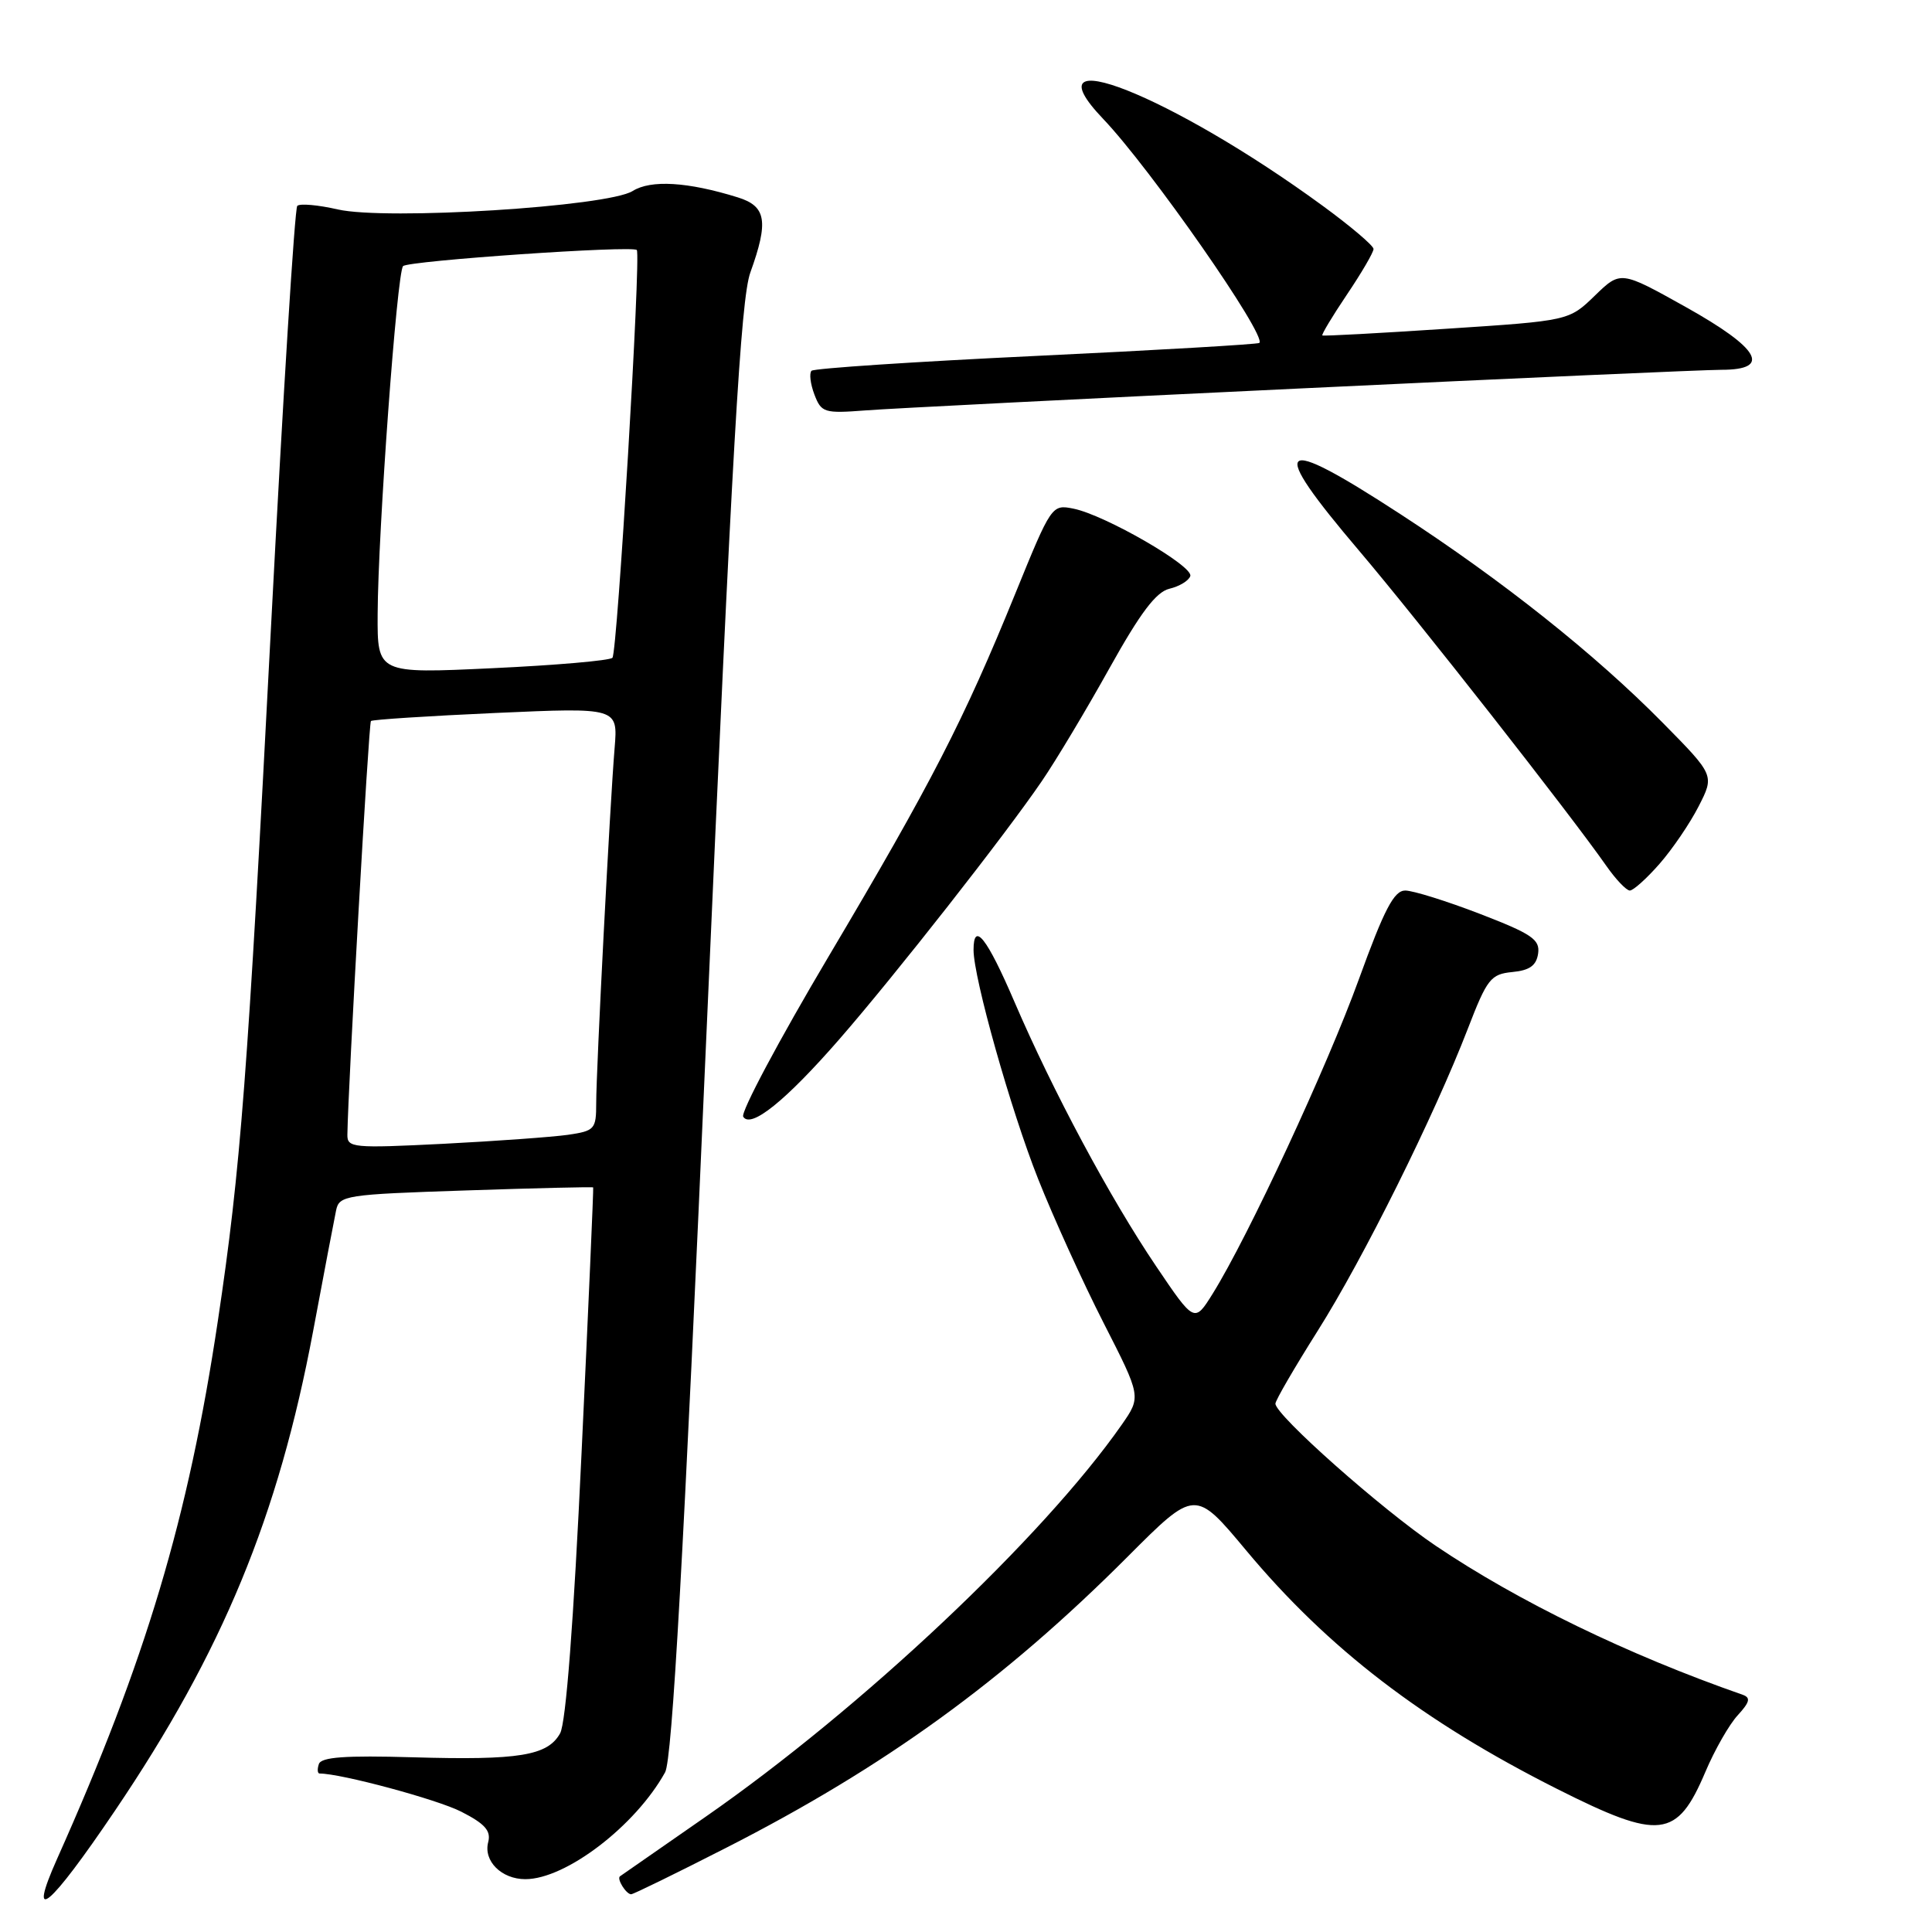 <?xml version="1.0" encoding="UTF-8" standalone="no"?>
<!DOCTYPE svg PUBLIC "-//W3C//DTD SVG 1.1//EN" "http://www.w3.org/Graphics/SVG/1.1/DTD/svg11.dtd" >
<svg xmlns="http://www.w3.org/2000/svg" xmlns:xlink="http://www.w3.org/1999/xlink" version="1.1" viewBox="0 0 256 256">
 <g >
 <path fill="currentColor"
d=" M 15.23 239.93 C 29.48 218.86 36.89 200.93 41.50 176.33 C 42.92 168.72 44.29 161.55 44.53 160.40 C 44.94 158.39 45.72 158.27 61.73 157.74 C 70.95 157.43 78.55 157.25 78.60 157.34 C 78.66 157.43 77.97 173.25 77.06 192.50 C 76.01 214.93 74.99 228.28 74.22 229.67 C 72.57 232.64 68.79 233.26 54.73 232.85 C 45.71 232.59 42.56 232.82 42.25 233.75 C 42.02 234.44 42.07 235.00 42.35 235.00 C 45.19 235.00 57.93 238.43 61.12 240.06 C 64.26 241.66 65.08 242.59 64.69 244.09 C 64.03 246.59 66.45 249.00 69.61 249.00 C 74.97 249.00 84.20 241.94 88.13 234.84 C 89.07 233.14 90.57 206.37 93.63 136.50 C 97.01 59.58 98.16 39.63 99.42 36.12 C 101.87 29.32 101.54 27.32 97.75 26.15 C 91.12 24.09 86.24 23.80 83.83 25.31 C 80.50 27.39 51.17 29.22 44.75 27.75 C 42.14 27.15 39.73 26.94 39.39 27.28 C 39.05 27.61 37.50 52.55 35.93 82.69 C 32.81 142.76 31.89 154.86 28.87 175.00 C 24.95 201.19 19.33 219.98 7.55 246.34 C 3.56 255.29 6.52 252.82 15.23 239.93 Z  M 96.13 244.89 C 117.25 234.13 133.05 222.67 149.43 206.26 C 158.35 197.32 158.35 197.32 165.10 205.41 C 175.96 218.44 188.53 228.08 206.34 237.05 C 219.95 243.90 222.21 243.64 225.97 234.79 C 227.20 231.88 229.13 228.50 230.26 227.28 C 231.87 225.52 232.00 224.95 230.90 224.56 C 215.73 219.27 201.15 212.19 190.22 204.81 C 183.05 199.97 169.00 187.51 169.00 185.99 C 169.00 185.56 171.52 181.23 174.59 176.36 C 180.64 166.79 190.04 147.86 194.50 136.30 C 197.05 129.69 197.53 129.08 200.39 128.80 C 202.69 128.58 203.58 127.94 203.81 126.34 C 204.07 124.49 202.99 123.75 196.09 121.09 C 191.68 119.39 187.22 118.00 186.20 118.00 C 184.72 118.00 183.43 120.46 180.06 129.75 C 175.84 141.39 165.38 163.88 160.70 171.40 C 158.27 175.30 158.27 175.30 153.19 167.78 C 147.06 158.70 139.53 144.63 134.42 132.75 C 130.78 124.27 129.00 122.01 129.00 125.87 C 129.00 129.58 133.94 147.10 137.55 156.20 C 139.58 161.32 143.48 169.90 146.23 175.29 C 151.22 185.07 151.22 185.07 148.63 188.79 C 138.20 203.72 114.20 226.34 93.50 240.73 C 87.45 244.93 82.34 248.49 82.15 248.62 C 81.69 248.95 82.97 251.00 83.63 251.00 C 83.92 251.00 89.54 248.25 96.13 244.89 Z  M 111.22 137.70 C 118.60 129.23 133.20 110.62 138.05 103.50 C 139.93 100.75 143.96 94.02 147.01 88.54 C 151.11 81.18 153.19 78.43 154.96 78.01 C 156.27 77.70 157.52 76.95 157.72 76.33 C 158.16 75.02 146.40 68.23 142.24 67.40 C 139.37 66.82 139.31 66.92 134.53 78.66 C 127.69 95.47 123.41 103.78 109.81 126.71 C 103.22 137.82 98.12 147.39 98.48 147.97 C 99.48 149.59 104.11 145.86 111.22 137.70 Z  M 219.89 114.47 C 221.59 112.53 223.93 109.10 225.08 106.84 C 227.18 102.73 227.18 102.73 220.34 95.79 C 211.37 86.69 199.08 76.92 185.55 68.12 C 169.11 57.42 167.84 58.56 180.11 73.00 C 187.79 82.04 208.01 107.81 212.86 114.75 C 214.11 116.54 215.51 118.00 215.96 118.00 C 216.42 118.00 218.19 116.41 219.89 114.47 Z  M 172.35 51.47 C 200.86 50.11 225.95 49.00 228.10 49.00 C 234.80 49.00 233.19 46.17 223.37 40.68 C 214.74 35.86 214.74 35.86 211.32 39.18 C 207.89 42.50 207.89 42.50 191.70 43.56 C 182.79 44.15 175.38 44.55 175.22 44.45 C 175.07 44.36 176.53 41.92 178.47 39.04 C 180.41 36.16 182.00 33.44 182.00 32.99 C 182.00 32.55 178.96 29.97 175.25 27.26 C 155.24 12.63 135.89 4.98 146.17 15.75 C 152.43 22.31 167.89 44.49 166.87 45.44 C 166.66 45.62 153.36 46.40 137.31 47.16 C 121.26 47.92 107.86 48.81 107.53 49.13 C 107.21 49.46 107.38 50.87 107.91 52.27 C 108.83 54.68 109.20 54.80 114.69 54.38 C 117.89 54.13 143.83 52.82 172.35 51.47 Z  M 46.03 150.35 C 46.13 143.76 48.86 95.81 49.15 95.54 C 49.34 95.35 56.79 94.87 65.69 94.47 C 81.88 93.75 81.88 93.75 81.44 99.12 C 80.82 106.54 79.00 141.75 79.00 146.19 C 79.00 149.63 78.80 149.85 75.25 150.37 C 73.19 150.66 65.76 151.20 58.75 151.56 C 46.77 152.16 46.00 152.09 46.03 150.35 Z  M 50.04 81.38 C 50.09 70.39 52.60 36.07 53.41 35.26 C 54.12 34.55 83.89 32.50 84.38 33.13 C 84.95 33.84 81.80 86.51 81.15 87.16 C 80.79 87.53 73.64 88.15 65.25 88.54 C 50.00 89.26 50.00 89.26 50.04 81.38 Z "/>
</g>
</svg>
